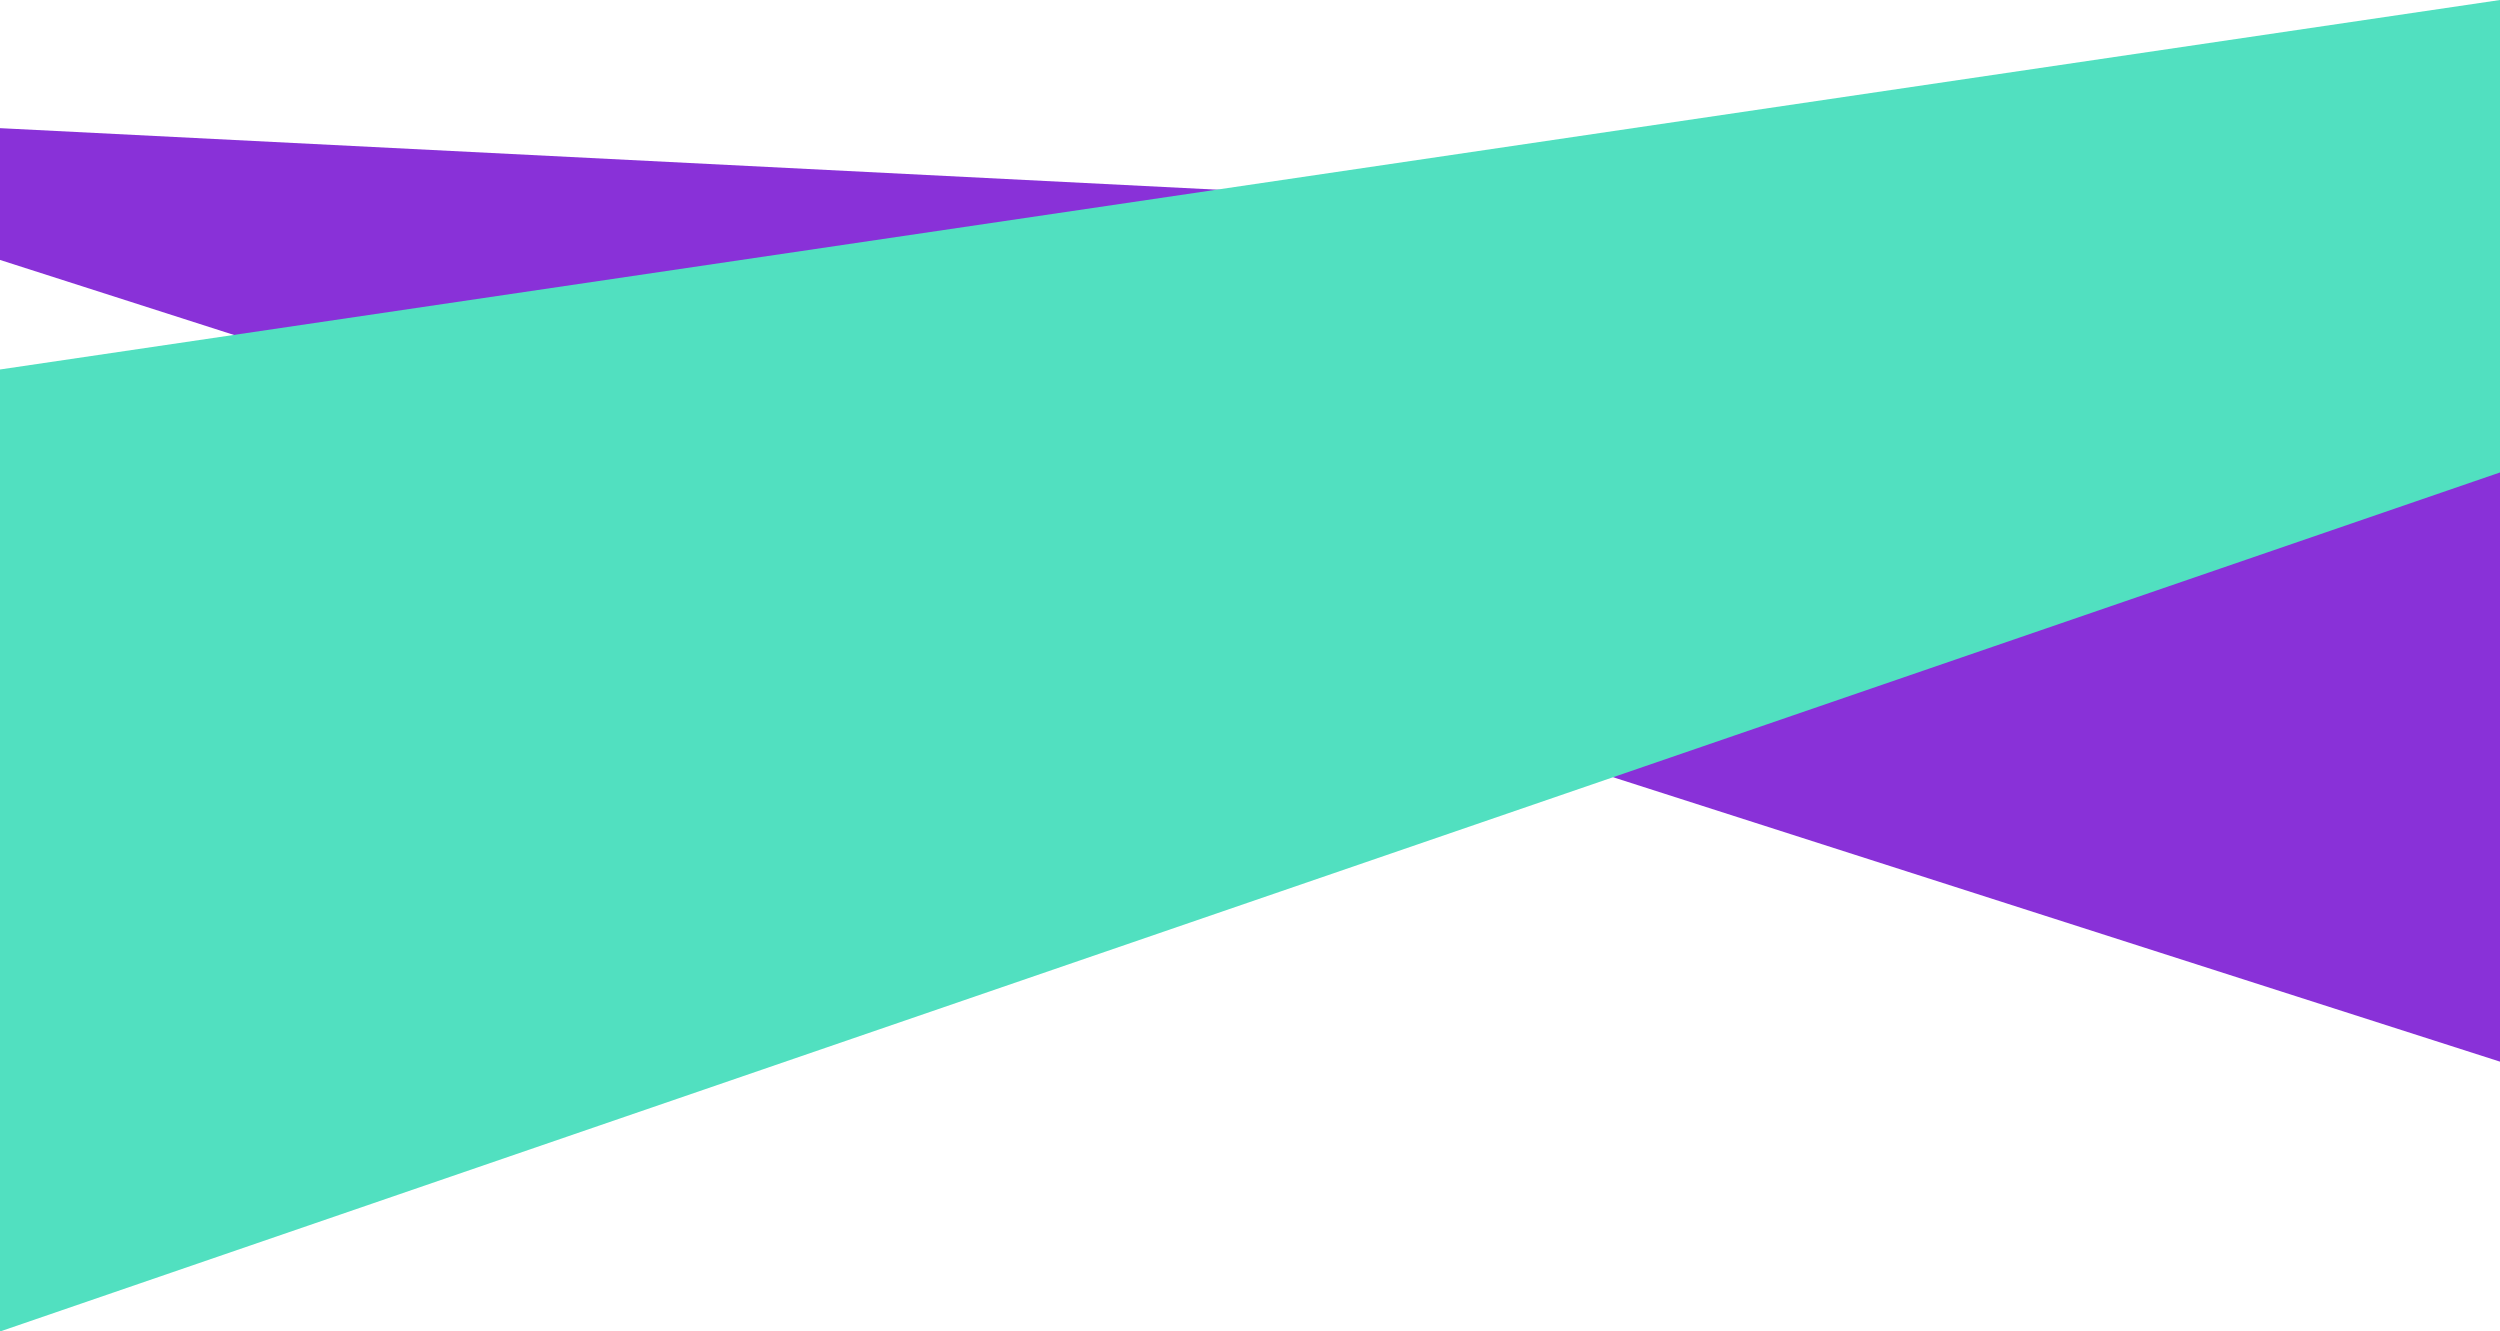 <svg xmlns="http://www.w3.org/2000/svg" viewBox="0 0 2560 1363.45"><defs><style>.cls-1{isolation:isolate;}.cls-2{fill:#8931d8;mix-blend-mode:darken;}.cls-3{fill:#51e0c0;mix-blend-mode:multiply;}</style></defs><title>employee-bg</title><g class="cls-1"><g id="レイヤー_1" data-name="レイヤー 1"><polygon class="cls-2" points="0 131.23 2560 260.65 2560 1087.13 0 266.17 0 131.23"/><polygon class="cls-3" points="2560 0 0 378.35 0 1363.45 2560 483.79 2560 0"/></g></g></svg>